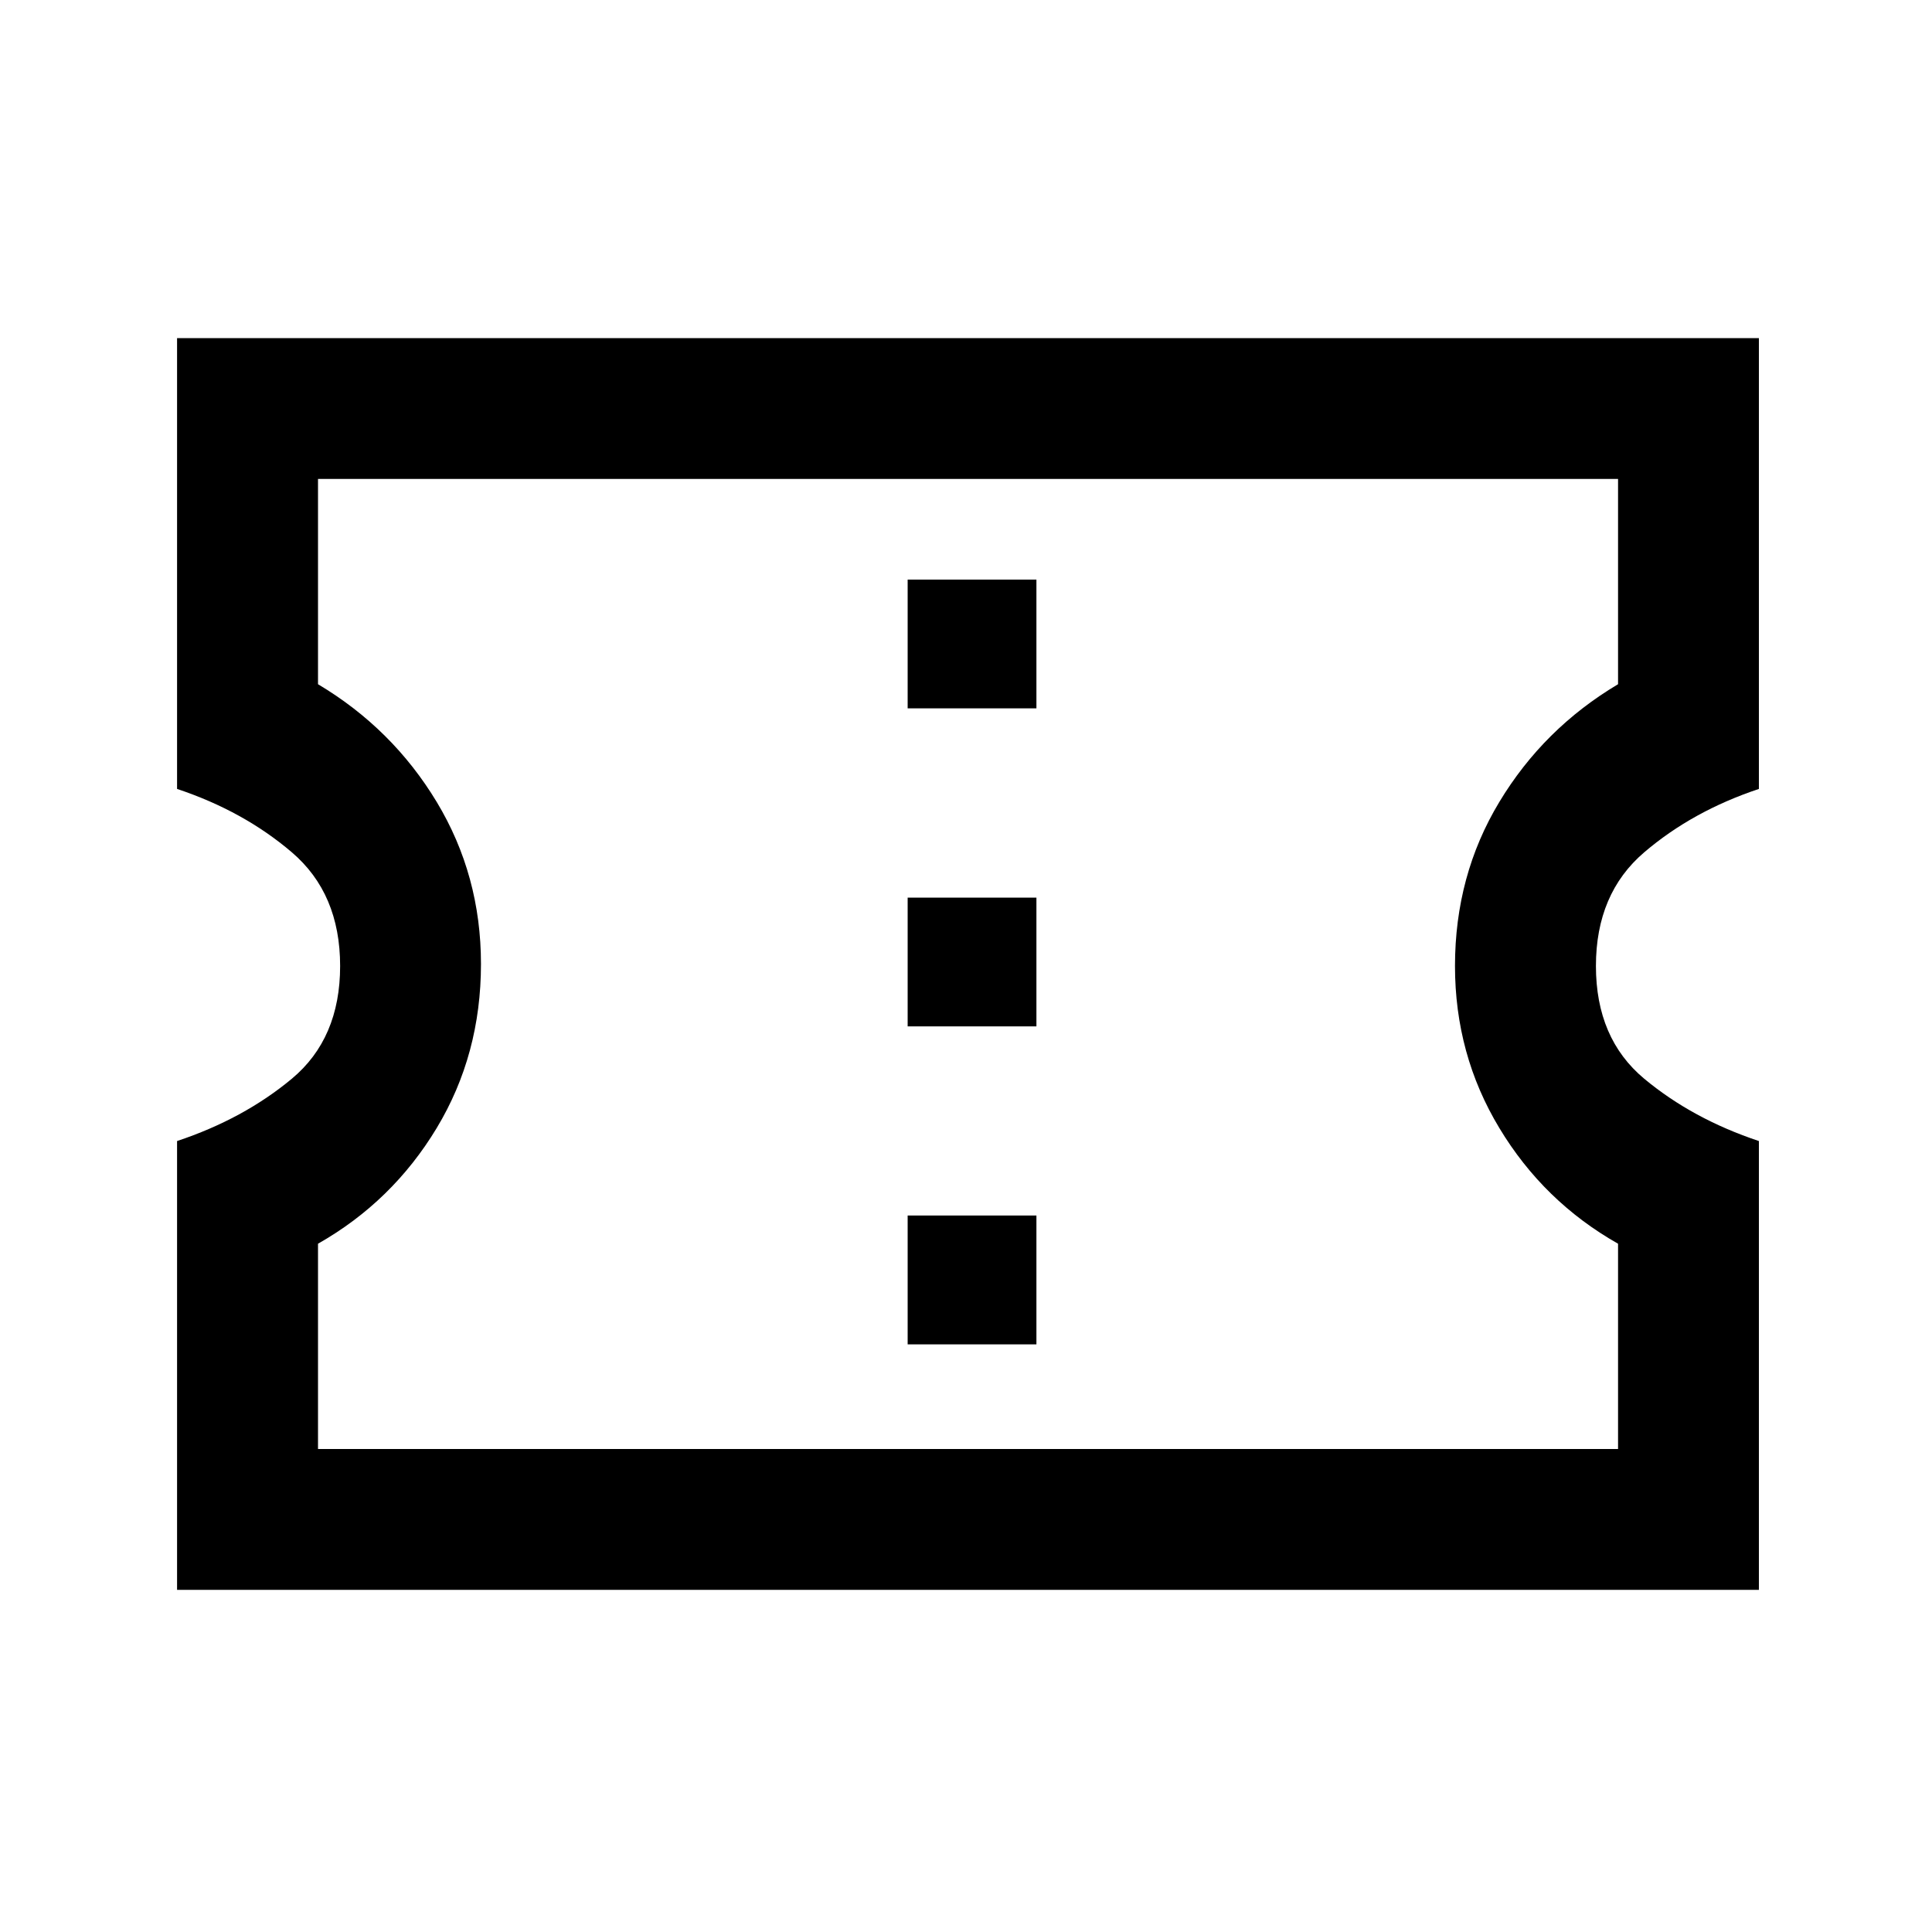 <svg xmlns="http://www.w3.org/2000/svg" height="20" width="20"><path d="M1.833 16.458v-4.646q.688-.229 1.188-.645.5-.417.5-1.167t-.5-1.177q-.5-.427-1.188-.656V3.5h16.375v4.667q-.687.229-1.187.656-.5.427-.5 1.177t.5 1.167q.5.416 1.187.645v4.646ZM3.292 15H16.75v-2.125q-.771-.437-1.229-1.198-.459-.76-.459-1.677 0-.938.459-1.698.458-.76 1.229-1.219V4.958H3.292v2.125q.77.459 1.229 1.219.458.76.458 1.677 0 .938-.458 1.698-.459.761-1.229 1.198Zm6.104-1.083h1.333v-1.334H9.396Zm0-3.292h1.333V9.292H9.396Zm0-3.292h1.333V6H9.396Zm.625 2.646Z"/></svg>